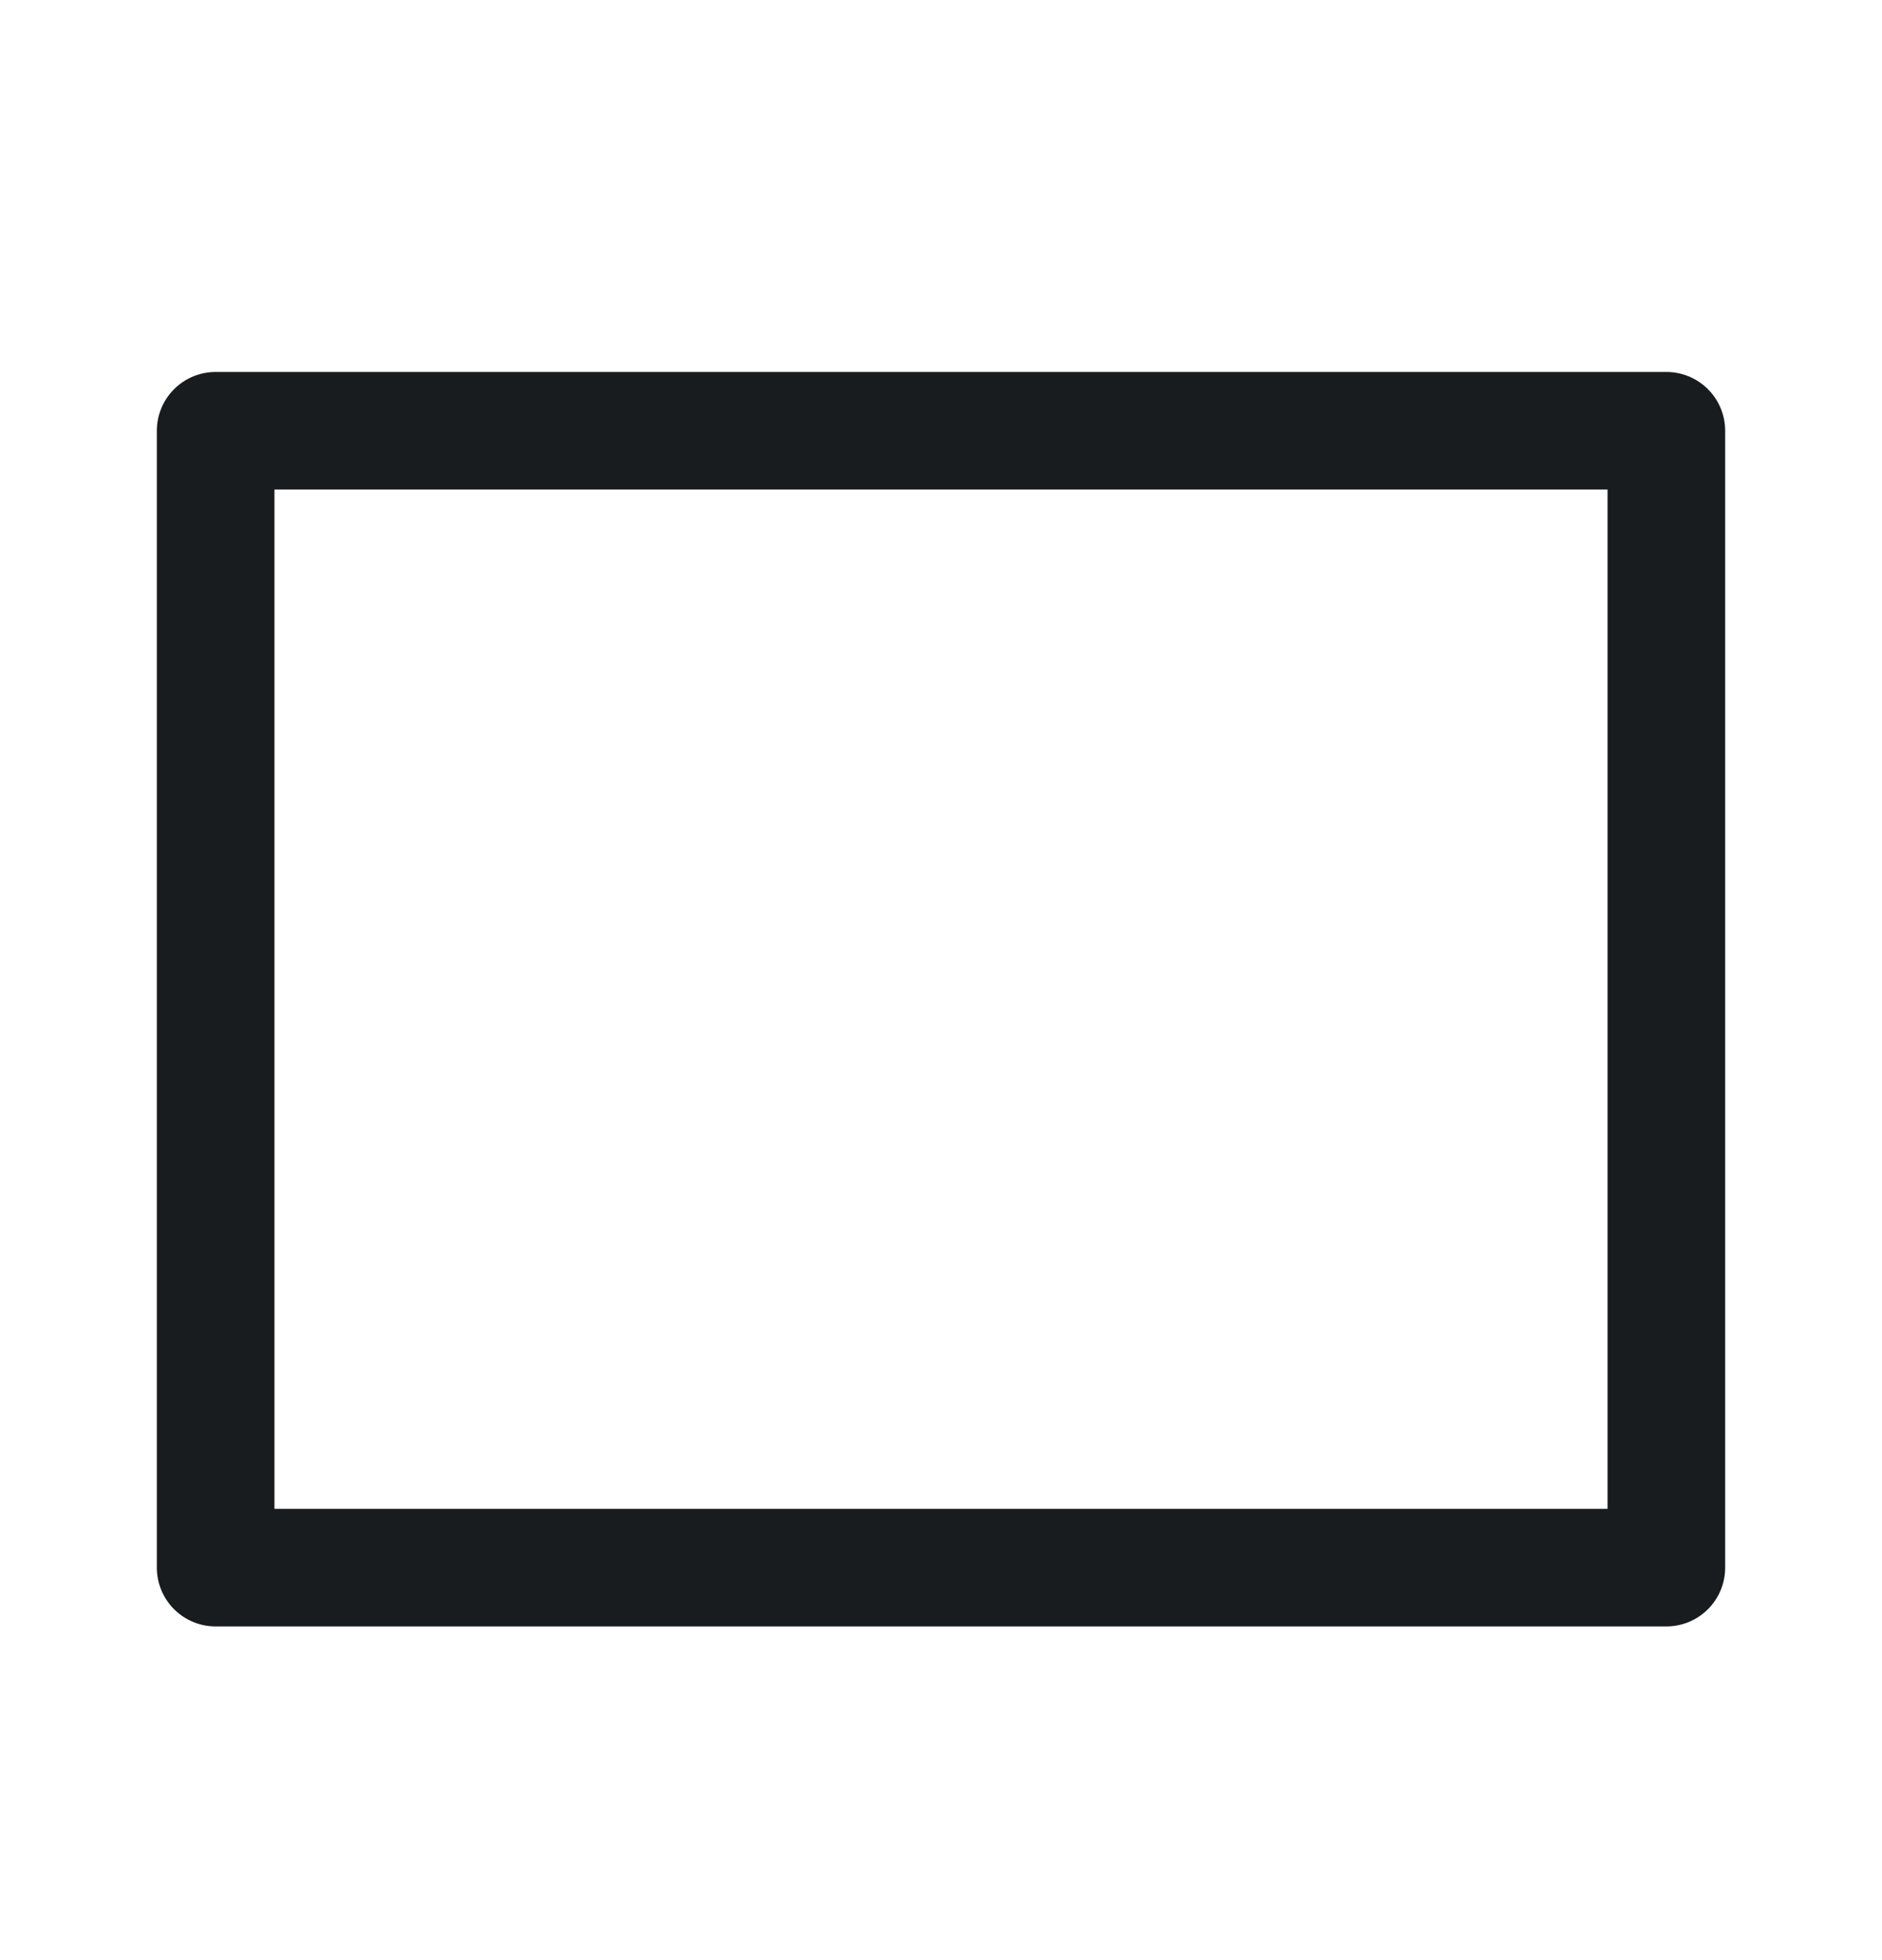 <svg width="24" height="25" viewBox="0 0 24 25" fill="none" xmlns="http://www.w3.org/2000/svg">
<path d="M2.75 19.994H21.25V5.494H2.75V19.994Z" stroke="#191C1E" stroke-width="1.5" stroke-linejoin="round"/>
</svg>
